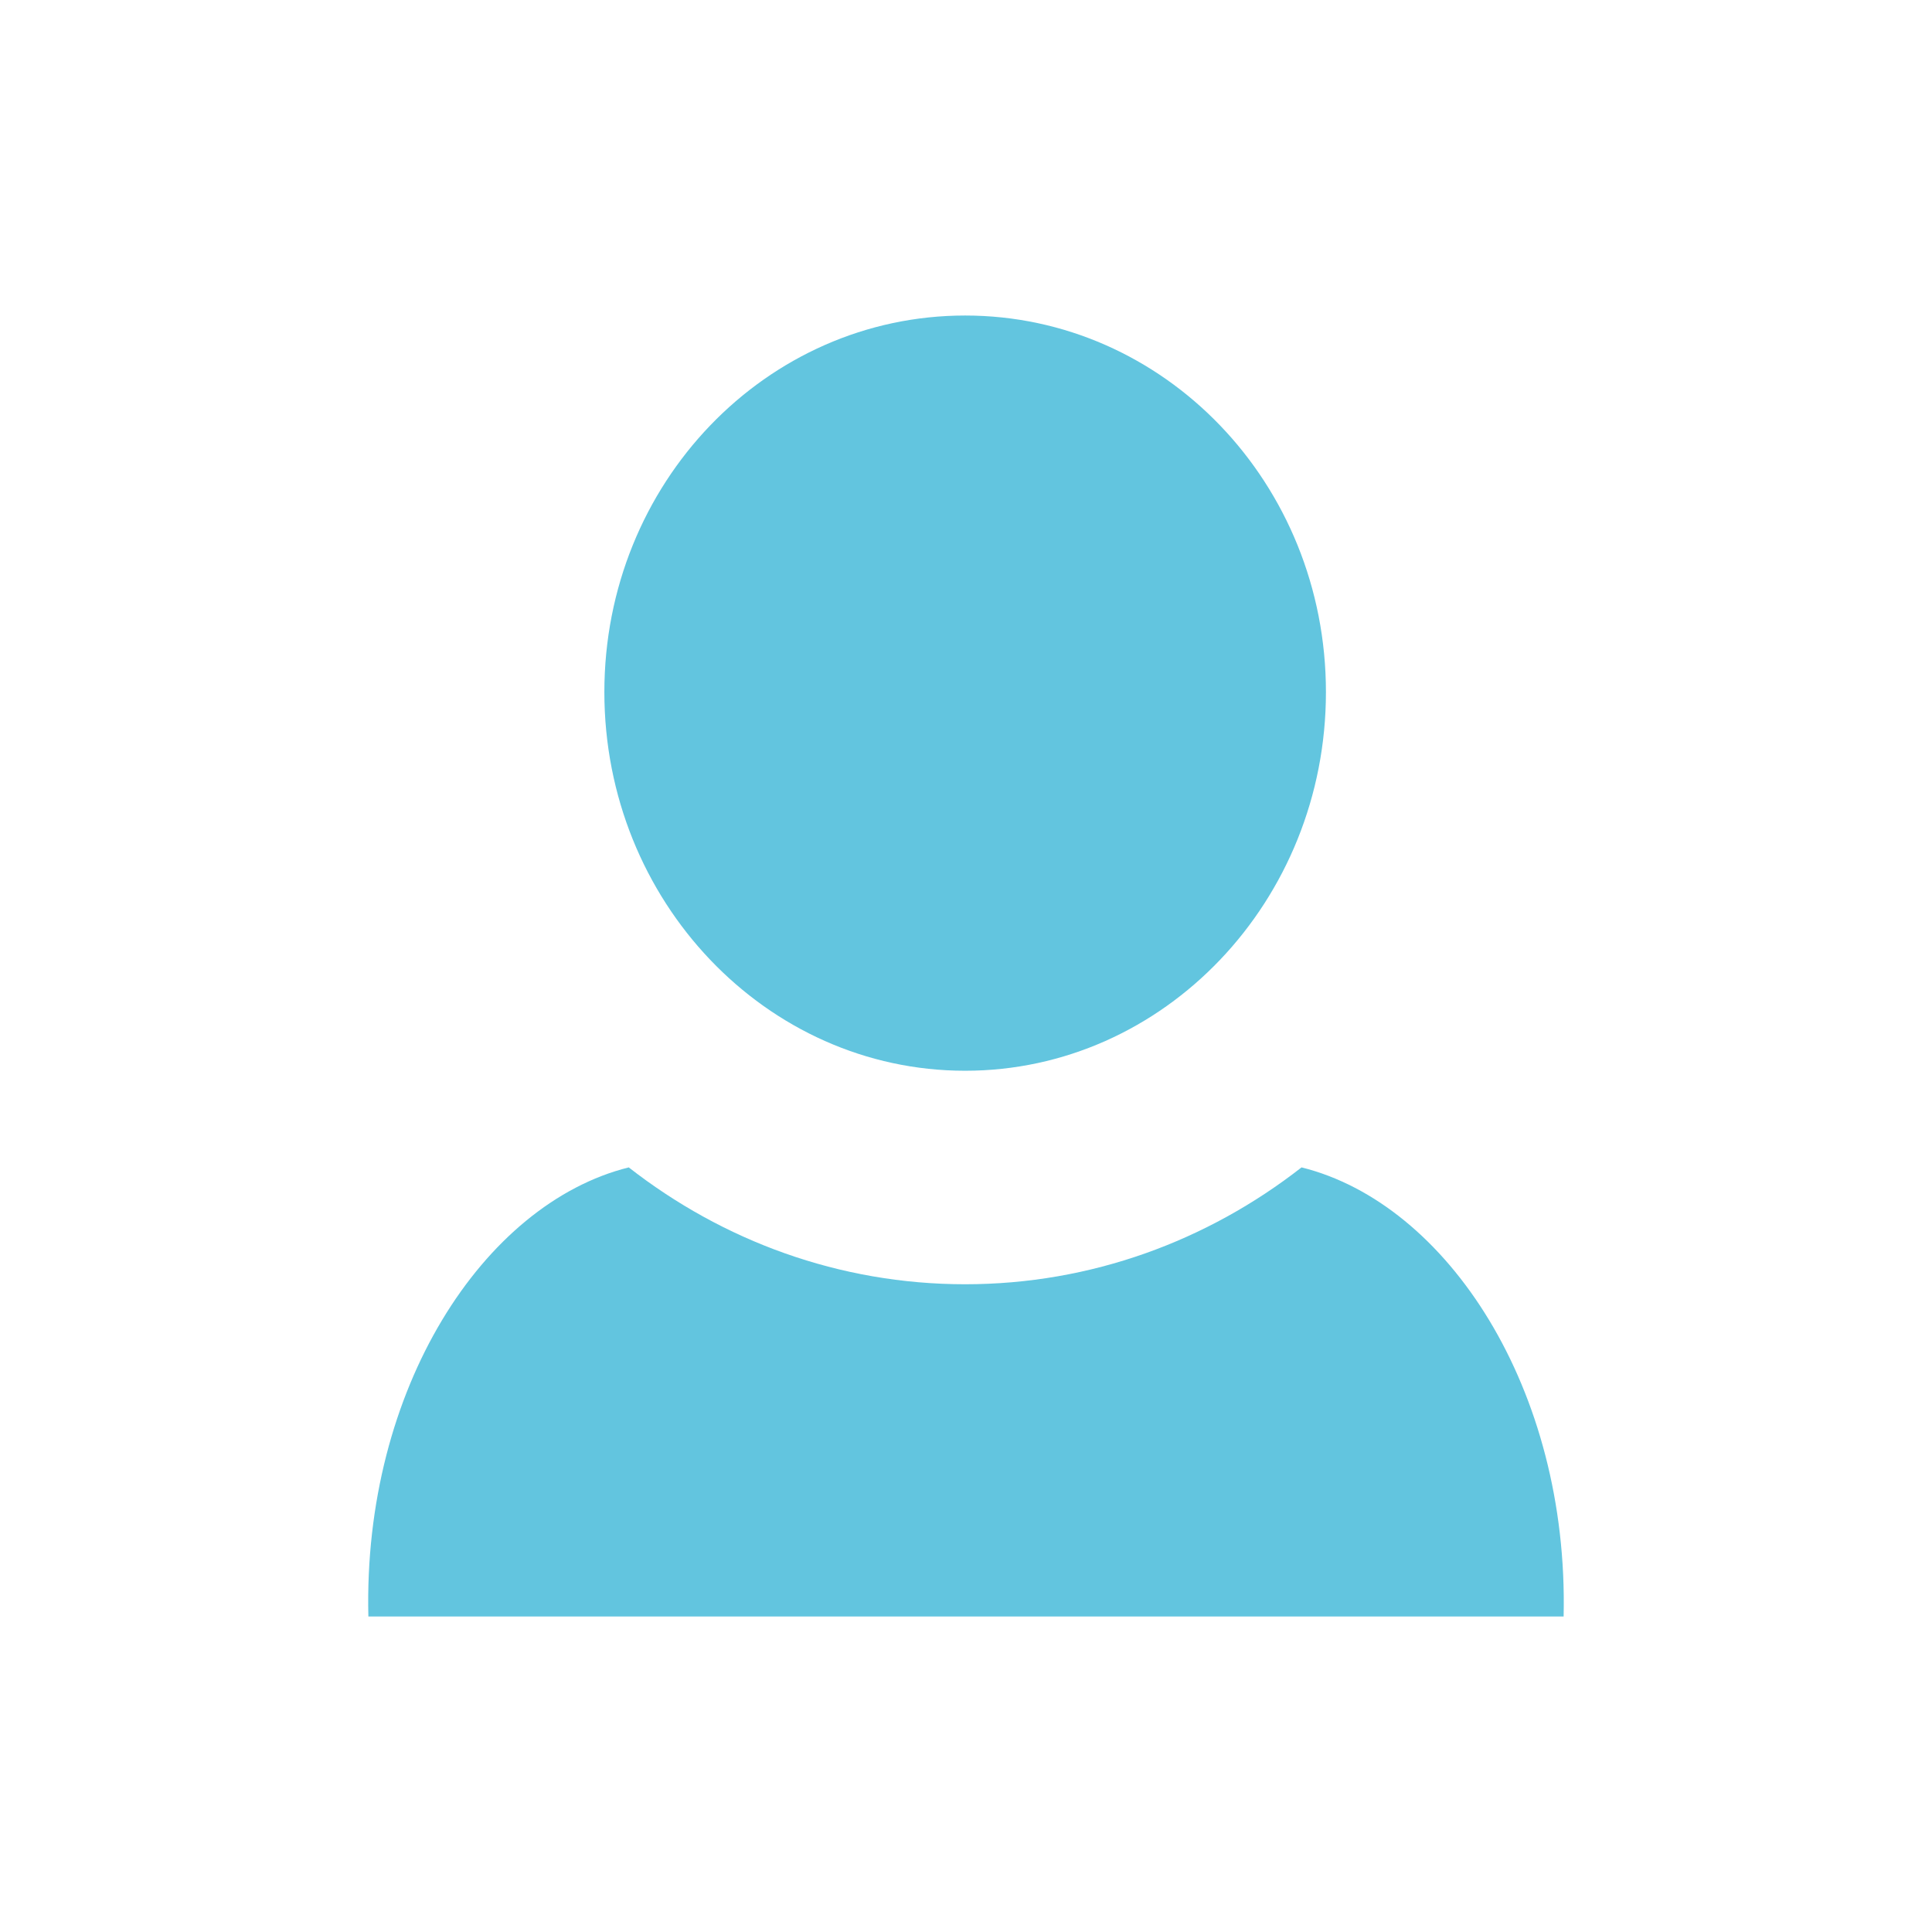 <svg height="512" viewBox="0 0 512 512" width="512" xmlns="http://www.w3.org/2000/svg">
 <path d="m255.774 83.617c-52.731 0-95.612 44.461-95.612 99.796 0 55.334 42.881 100.348 95.612 100.348 52.731 0 95.612-45.014 95.612-100.348 0-55.334-42.881-99.796-95.612-99.796zm-89.148 225.755c-38.523 9.599-70.462 58.746-69.003 119.015h316.753c1.38-60.28-30.848-109.444-69.454-119.015-24.917 19.451-55.772 30.969-89.148 30.969-33.377 0-64.232-11.518-89.148-30.969z" fill="#62c5df" fill-rule="evenodd"/>
</svg>
